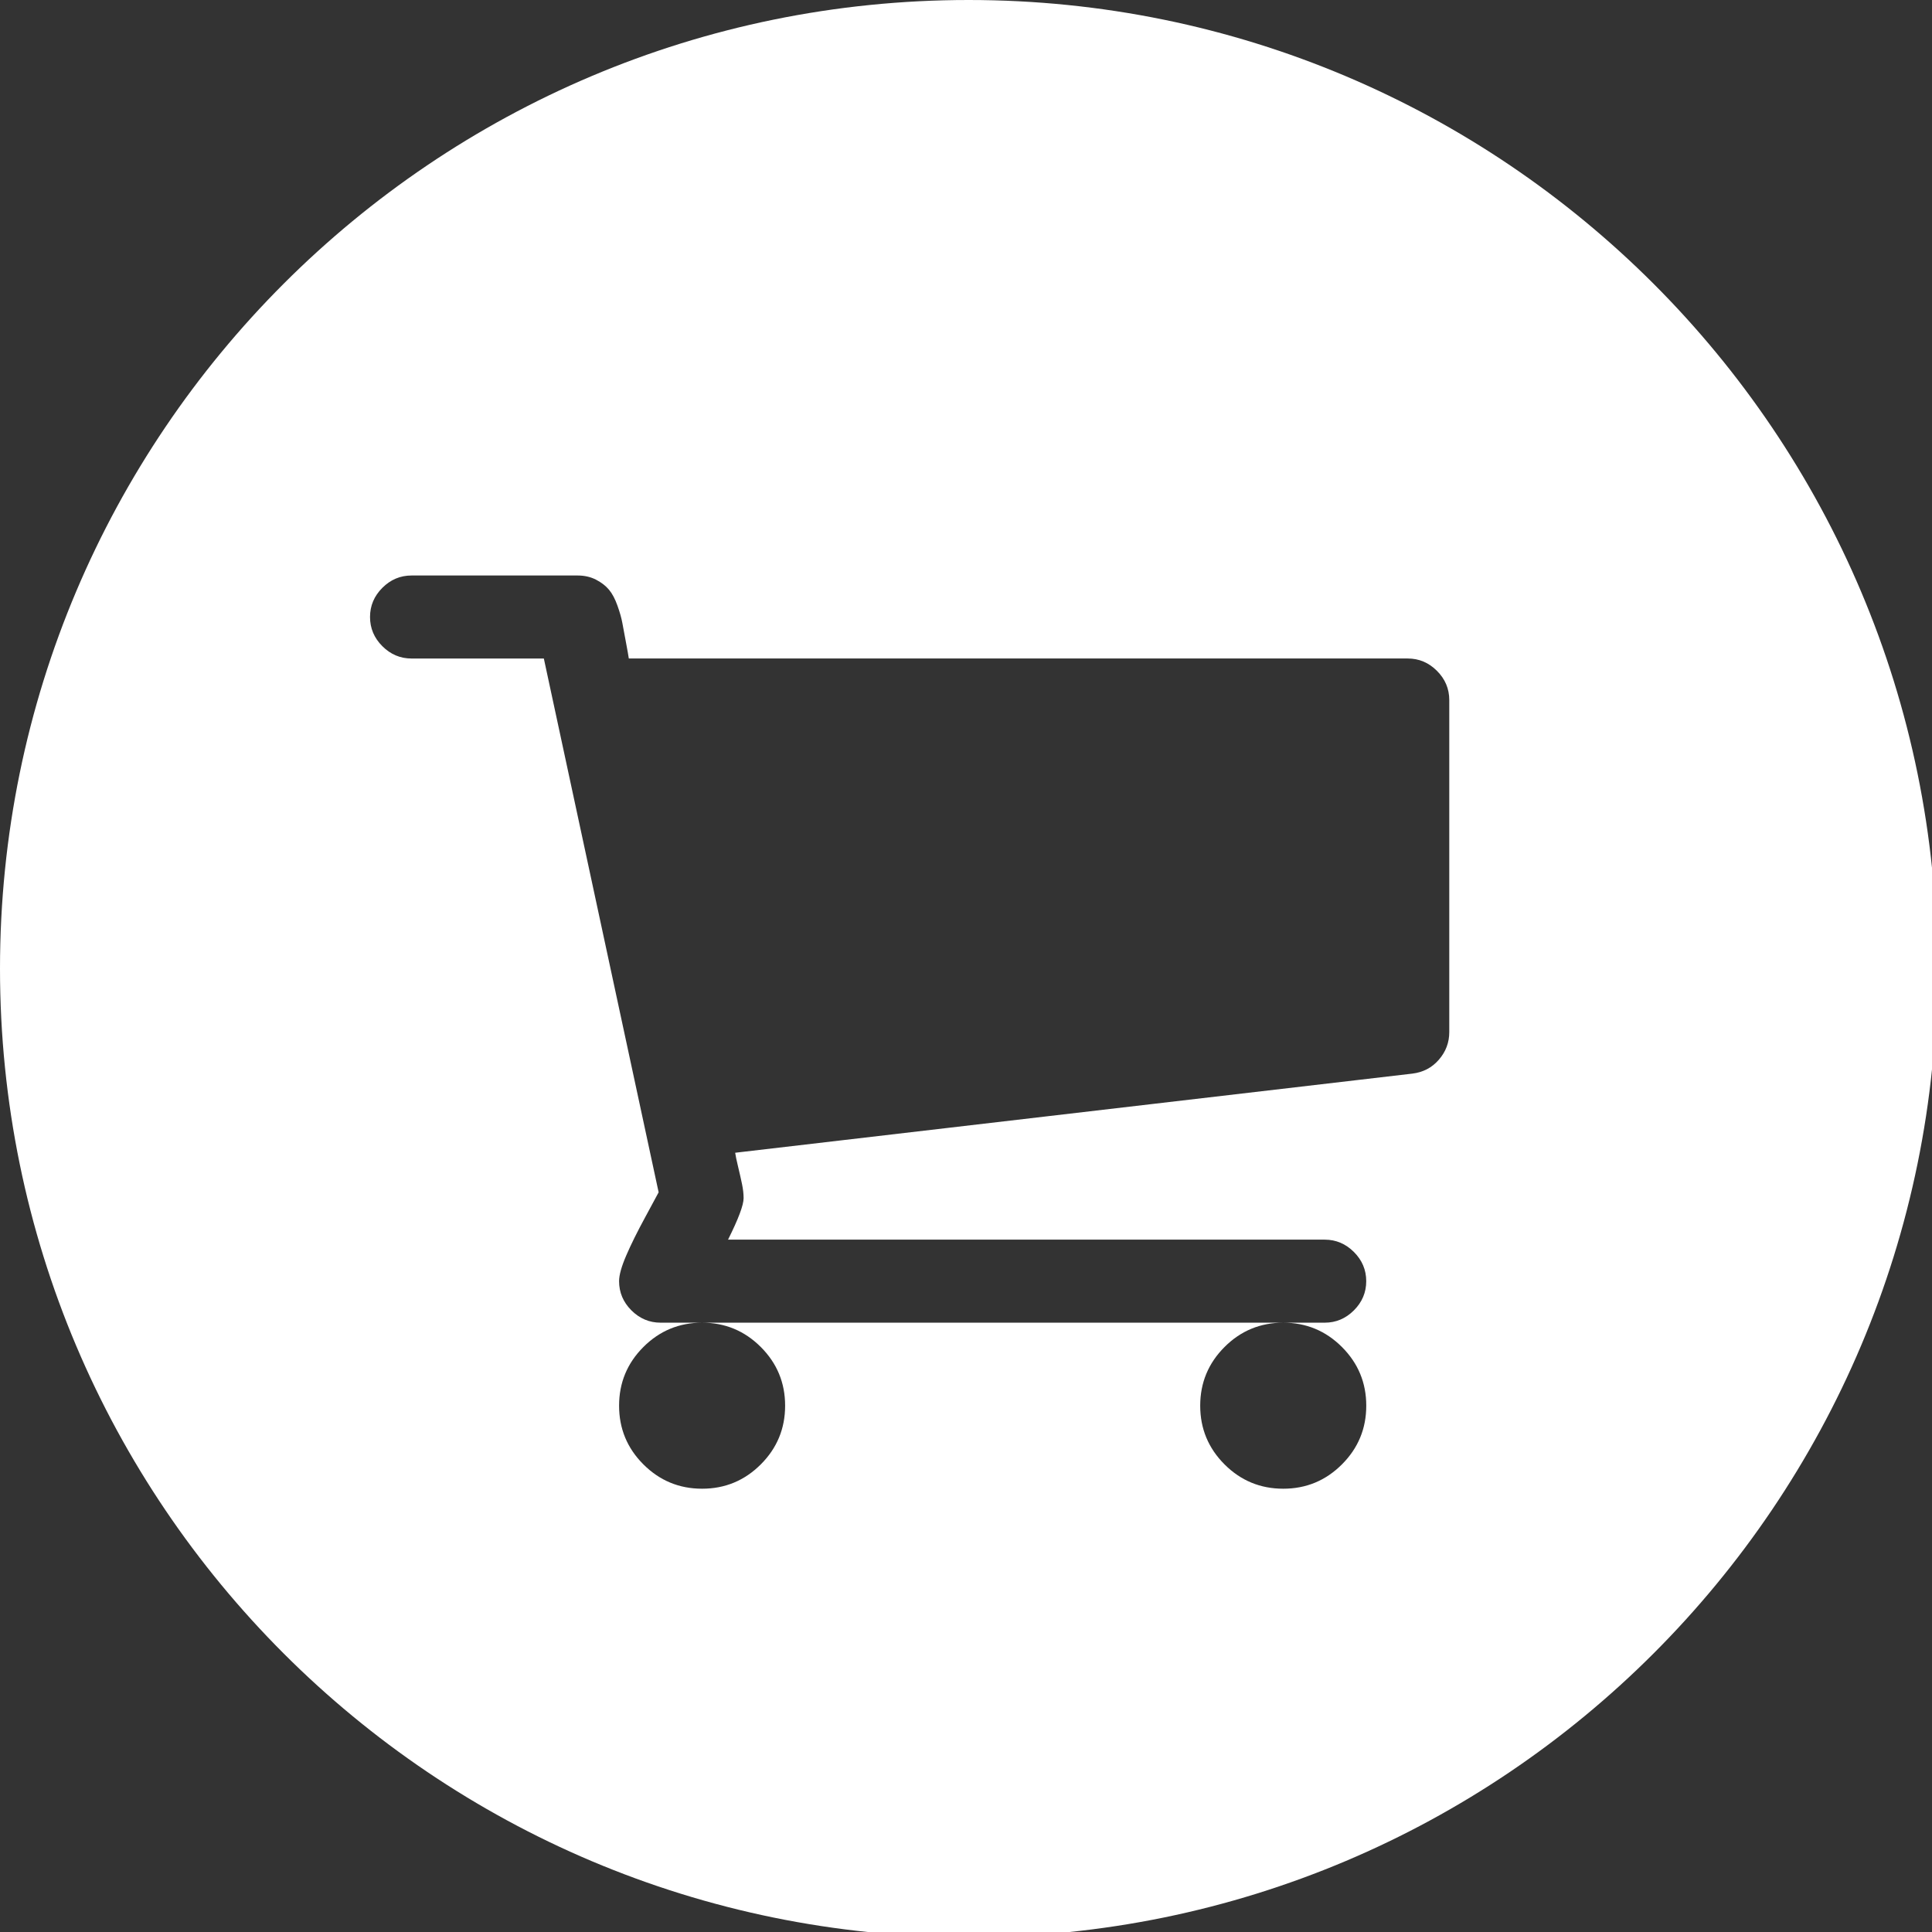 <?xml version="1.0" encoding="utf-8"?>
<!-- Generator: Adobe Illustrator 16.0.0, SVG Export Plug-In . SVG Version: 6.00 Build 0)  -->
<!DOCTYPE svg PUBLIC "-//W3C//DTD SVG 1.1//EN" "http://www.w3.org/Graphics/SVG/1.1/DTD/svg11.dtd">
<svg version="1.1" id="Capa_1" xmlns="http://www.w3.org/2000/svg" xmlns:xlink="http://www.w3.org/1999/xlink" x="0px" y="0px"
	 width="512px" height="512px" viewBox="0 0 512 512" enable-background="new 0 0 512 512" xml:space="preserve">
<rect x="0" y="0" width="512" height="512" fill="#333333" stroke="none"/>
<path fill="#FFFFFF" d="M256.69,0C114.925,0,0,114.924,0,256.689S114.925,513.379,256.69,513.379
	c141.766,0,256.689-114.924,256.689-256.689S398.455,0,256.69,0z M384.072,273.519c0,2.753-0.915,5.186-2.749,7.305
	c-1.833,2.123-4.186,3.35-7.046,3.697l-179.449,20.97c0.115,0.801,0.372,2.034,0.773,3.691c0.4,1.664,0.744,3.184,1.031,4.557
	c0.286,1.371,0.431,2.632,0.431,3.782c0,1.833-1.375,5.495-4.126,10.998h158.126c2.979,0,5.56,1.094,7.735,3.267
	c2.179,2.177,3.267,4.756,3.267,7.734c0,2.981-1.088,5.561-3.267,7.74c-2.177,2.17-4.756,3.263-7.735,3.263h-10.989
	c6.069,0,11.258,2.151,15.551,6.444c4.3,4.296,6.448,9.481,6.448,15.556c0,6.076-2.15,11.261-6.448,15.555
	c-4.293,4.296-9.481,6.445-15.551,6.445c-6.077,0-11.266-2.149-15.56-6.445c-4.292-4.294-6.448-9.479-6.448-15.555
	c0-6.074,2.156-11.26,6.448-15.556c4.294-4.293,9.482-6.444,15.56-6.444h-0.004H186.065h-0.001c6.071,0,11.257,2.151,15.553,6.444
	c4.3,4.296,6.448,9.481,6.448,15.556c0,6.076-2.15,11.261-6.448,15.555c-4.295,4.296-9.482,6.445-15.553,6.445
	c-6.075,0-11.257-2.149-15.557-6.445c-4.297-4.294-6.443-9.479-6.443-15.555c0-6.074,2.149-11.26,6.443-15.556
	c4.296-4.293,9.483-6.444,15.557-6.444h-10.999c-2.979,0-5.557-1.093-7.737-3.263c-2.177-2.181-3.266-4.76-3.266-7.74
	c0-1.603,0.631-3.864,1.891-6.789c1.257-2.921,2.948-6.33,5.068-10.228c2.122-3.898,3.296-6.073,3.523-6.53l-30.421-141.46h-35.059
	c-2.979,0-5.559-1.087-7.736-3.265c-2.177-2.178-3.267-4.755-3.267-7.736c0-2.979,1.09-5.558,3.267-7.734
	c2.176-2.175,4.754-3.266,7.736-3.266h44.001c1.833,0,3.467,0.373,4.897,1.114c1.434,0.748,2.58,1.634,3.438,2.668
	c0.859,1.028,1.604,2.433,2.233,4.21c0.632,1.777,1.06,3.295,1.29,4.552c0.229,1.263,0.543,2.952,0.945,5.072
	c0.4,2.12,0.657,3.58,0.774,4.381h206.427c2.98,0,5.557,1.089,7.734,3.267c2.18,2.181,3.267,4.758,3.268,7.737L384.072,273.519
	L384.072,273.519z"/>
</svg>
